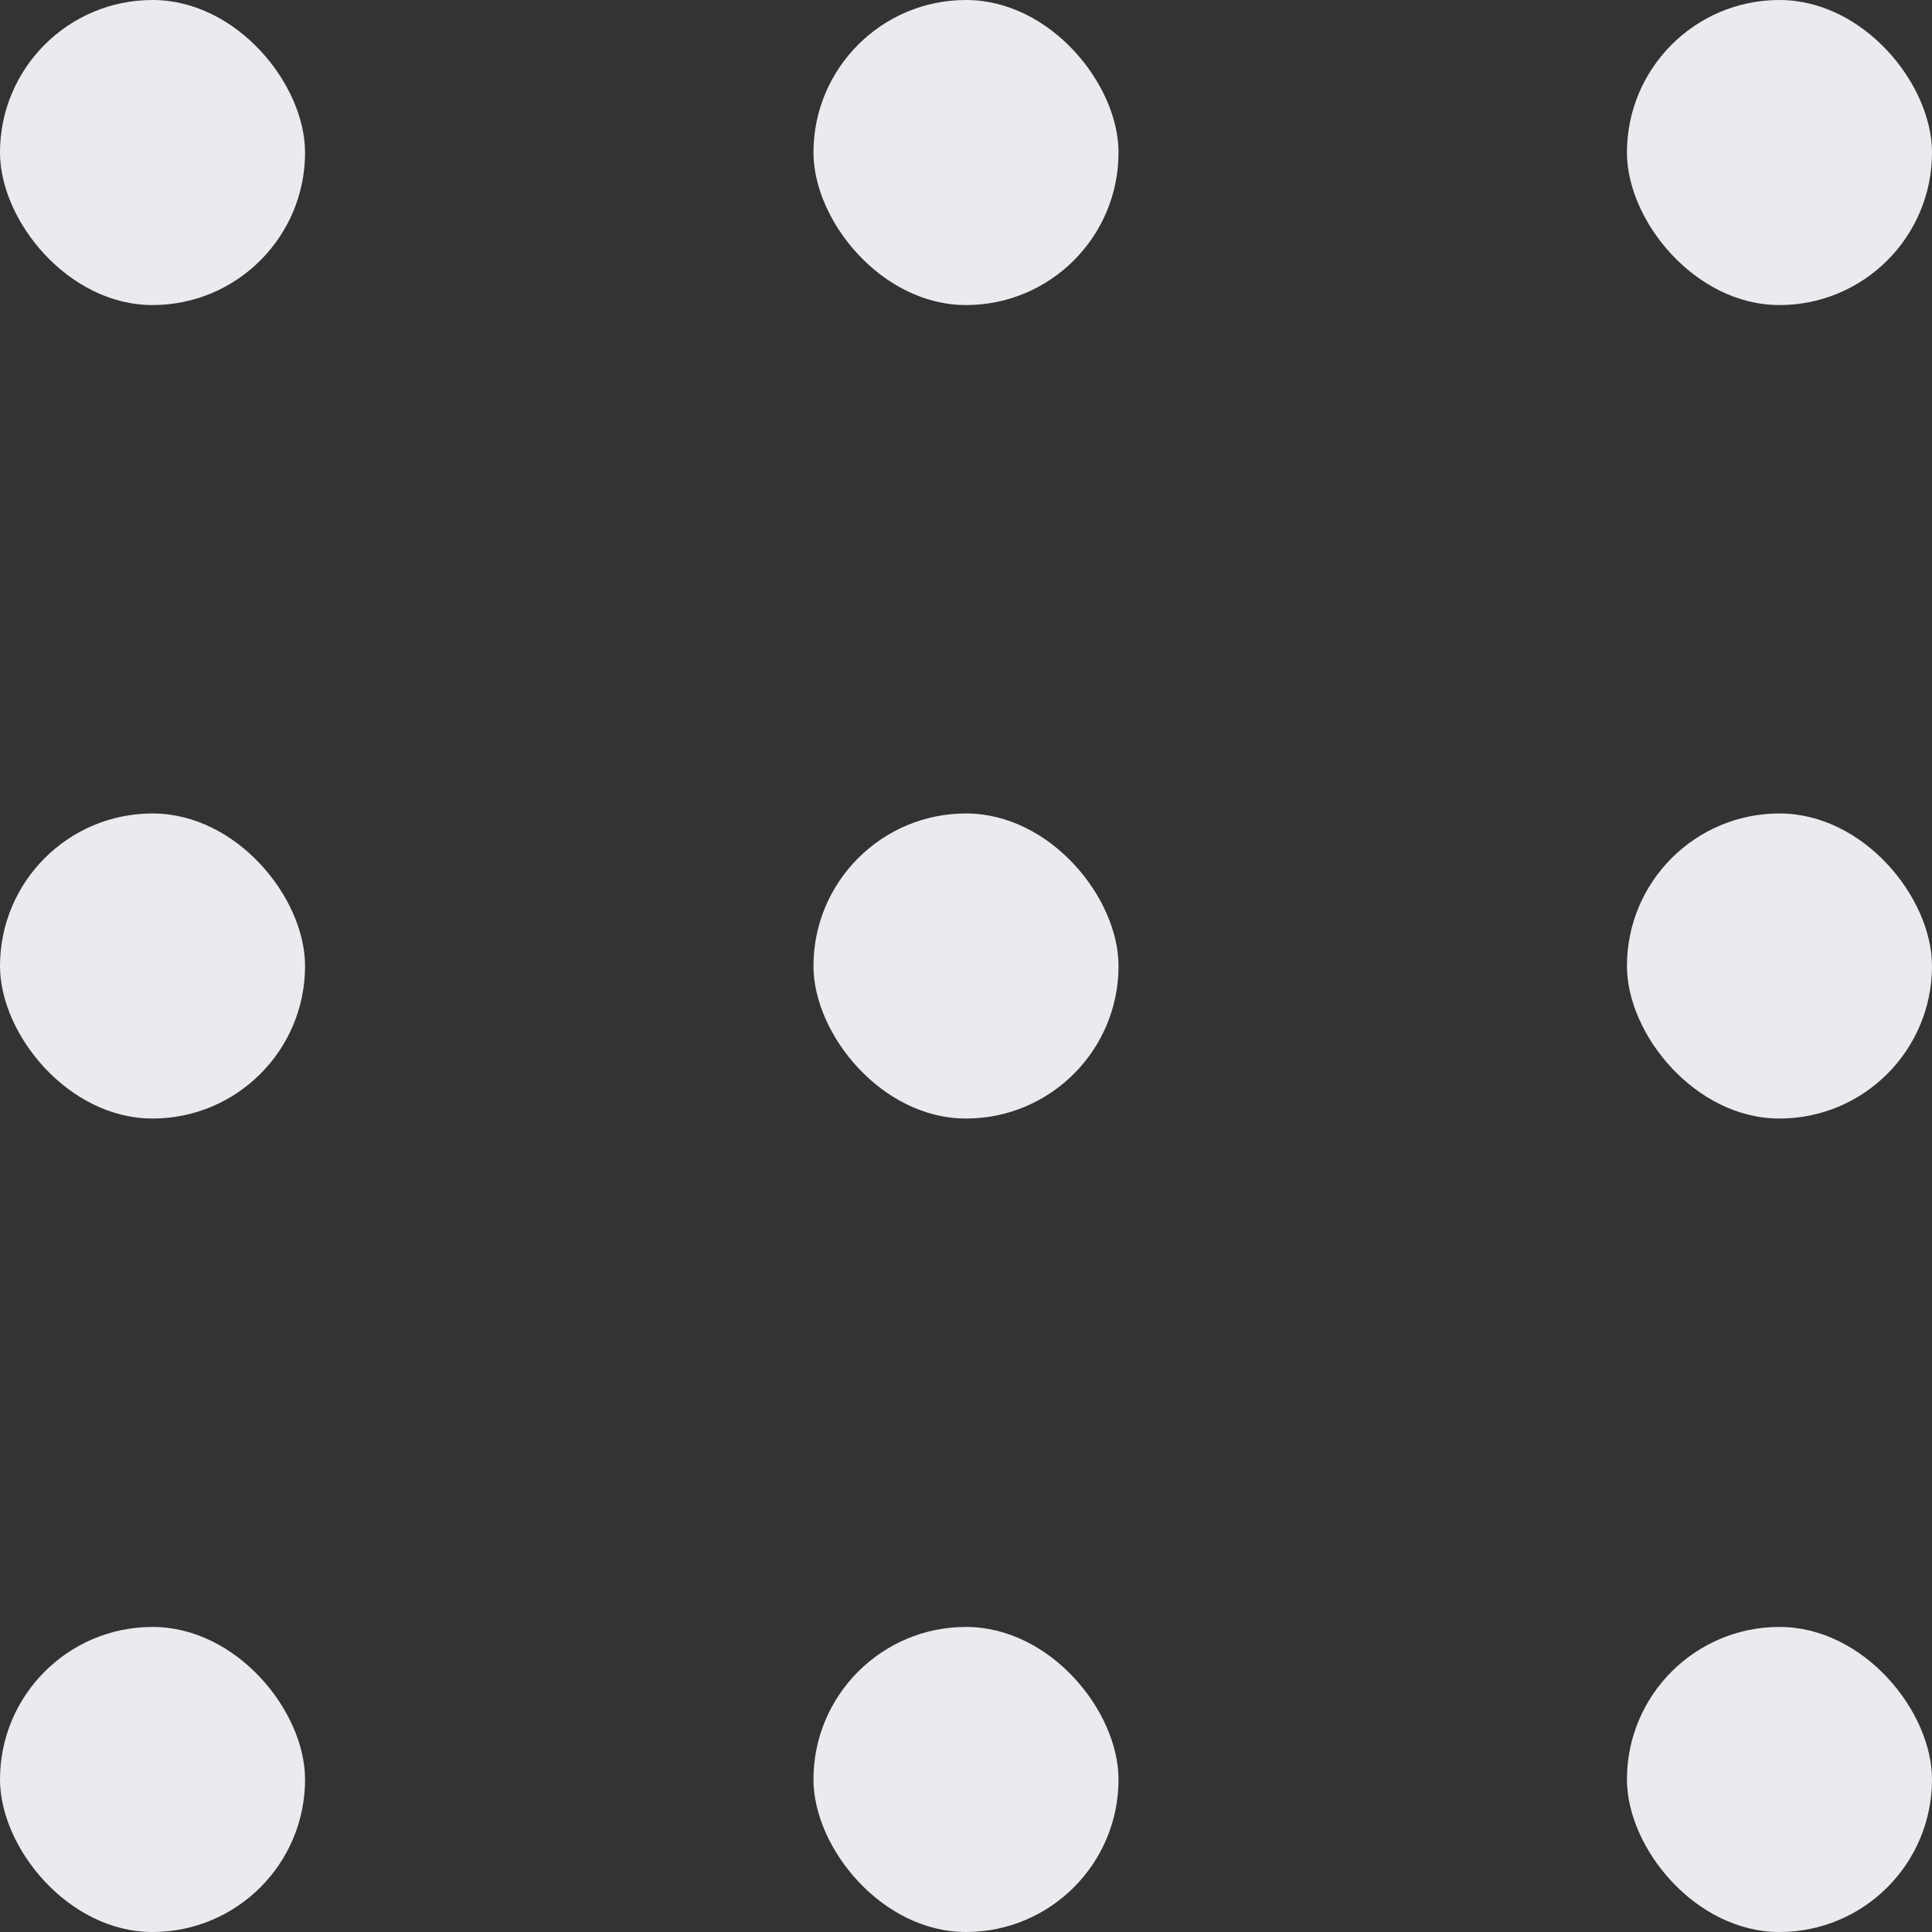 <svg width="20" height="20" viewBox="0 0 20 20" fill="none" xmlns="http://www.w3.org/2000/svg">
<rect x="0" y="0" width="20" height="20" fill="#333333" stroke="none"/>
<rect width="3.158" height="3.158" rx="1.579" fill="#E9EBEF"/>
<rect x="8.421" width="3.158" height="3.158" rx="1.579" fill="#E9EBEF"/>
<rect x="16.842" width="3.158" height="3.158" rx="1.579" fill="#E9EBEF"/>
<rect y="8.421" width="3.158" height="3.158" rx="1.579" fill="#E9EBEF"/>
<rect x="8.421" y="8.421" width="3.158" height="3.158" rx="1.579" fill="#E9EBEF"/>
<rect x="16.842" y="8.421" width="3.158" height="3.158" rx="1.579" fill="#E9EBEF"/>
<rect y="16.842" width="3.158" height="3.158" rx="1.579" fill="#E9EBEF"/>
<rect x="8.421" y="16.842" width="3.158" height="3.158" rx="1.579" fill="#E9EBEF"/>
<rect x="16.842" y="16.842" width="3.158" height="3.158" rx="1.579" fill="#E9EBEF"/>
</svg>
